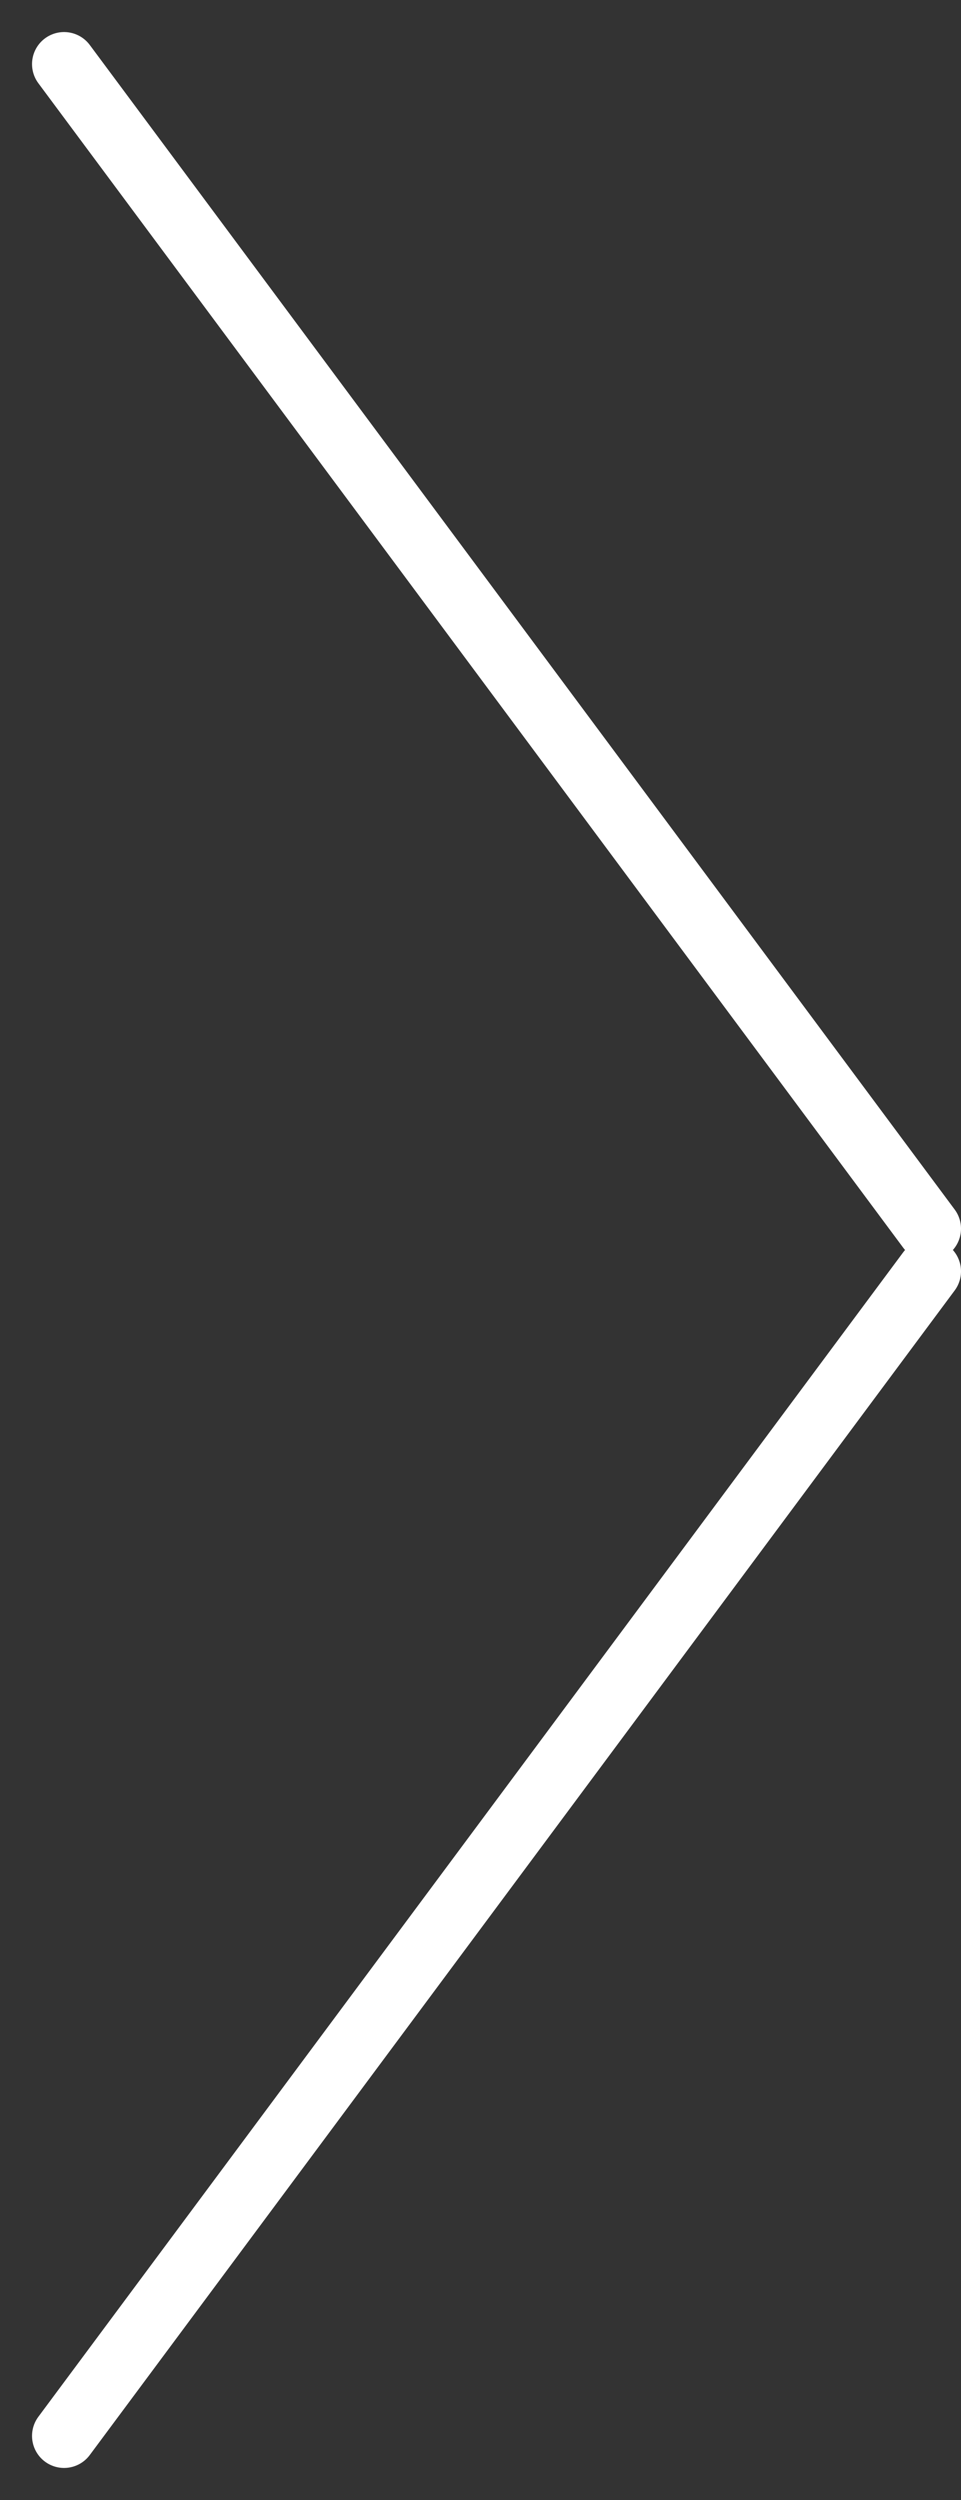 <svg width="15" height="39" viewBox="0 0 15 39" xmlns="http://www.w3.org/2000/svg">
    <rect x="0" y="0" width="15" height="39" fill="#333333" stroke="none"/>
    <g stroke="#FFF" fill="none" fill-rule="evenodd" stroke-linecap="round" stroke-linejoin="bevel">
        <path d="m1 1 13.5 18.167M1 38l13.5-18.167"/>
    </g>
</svg>
